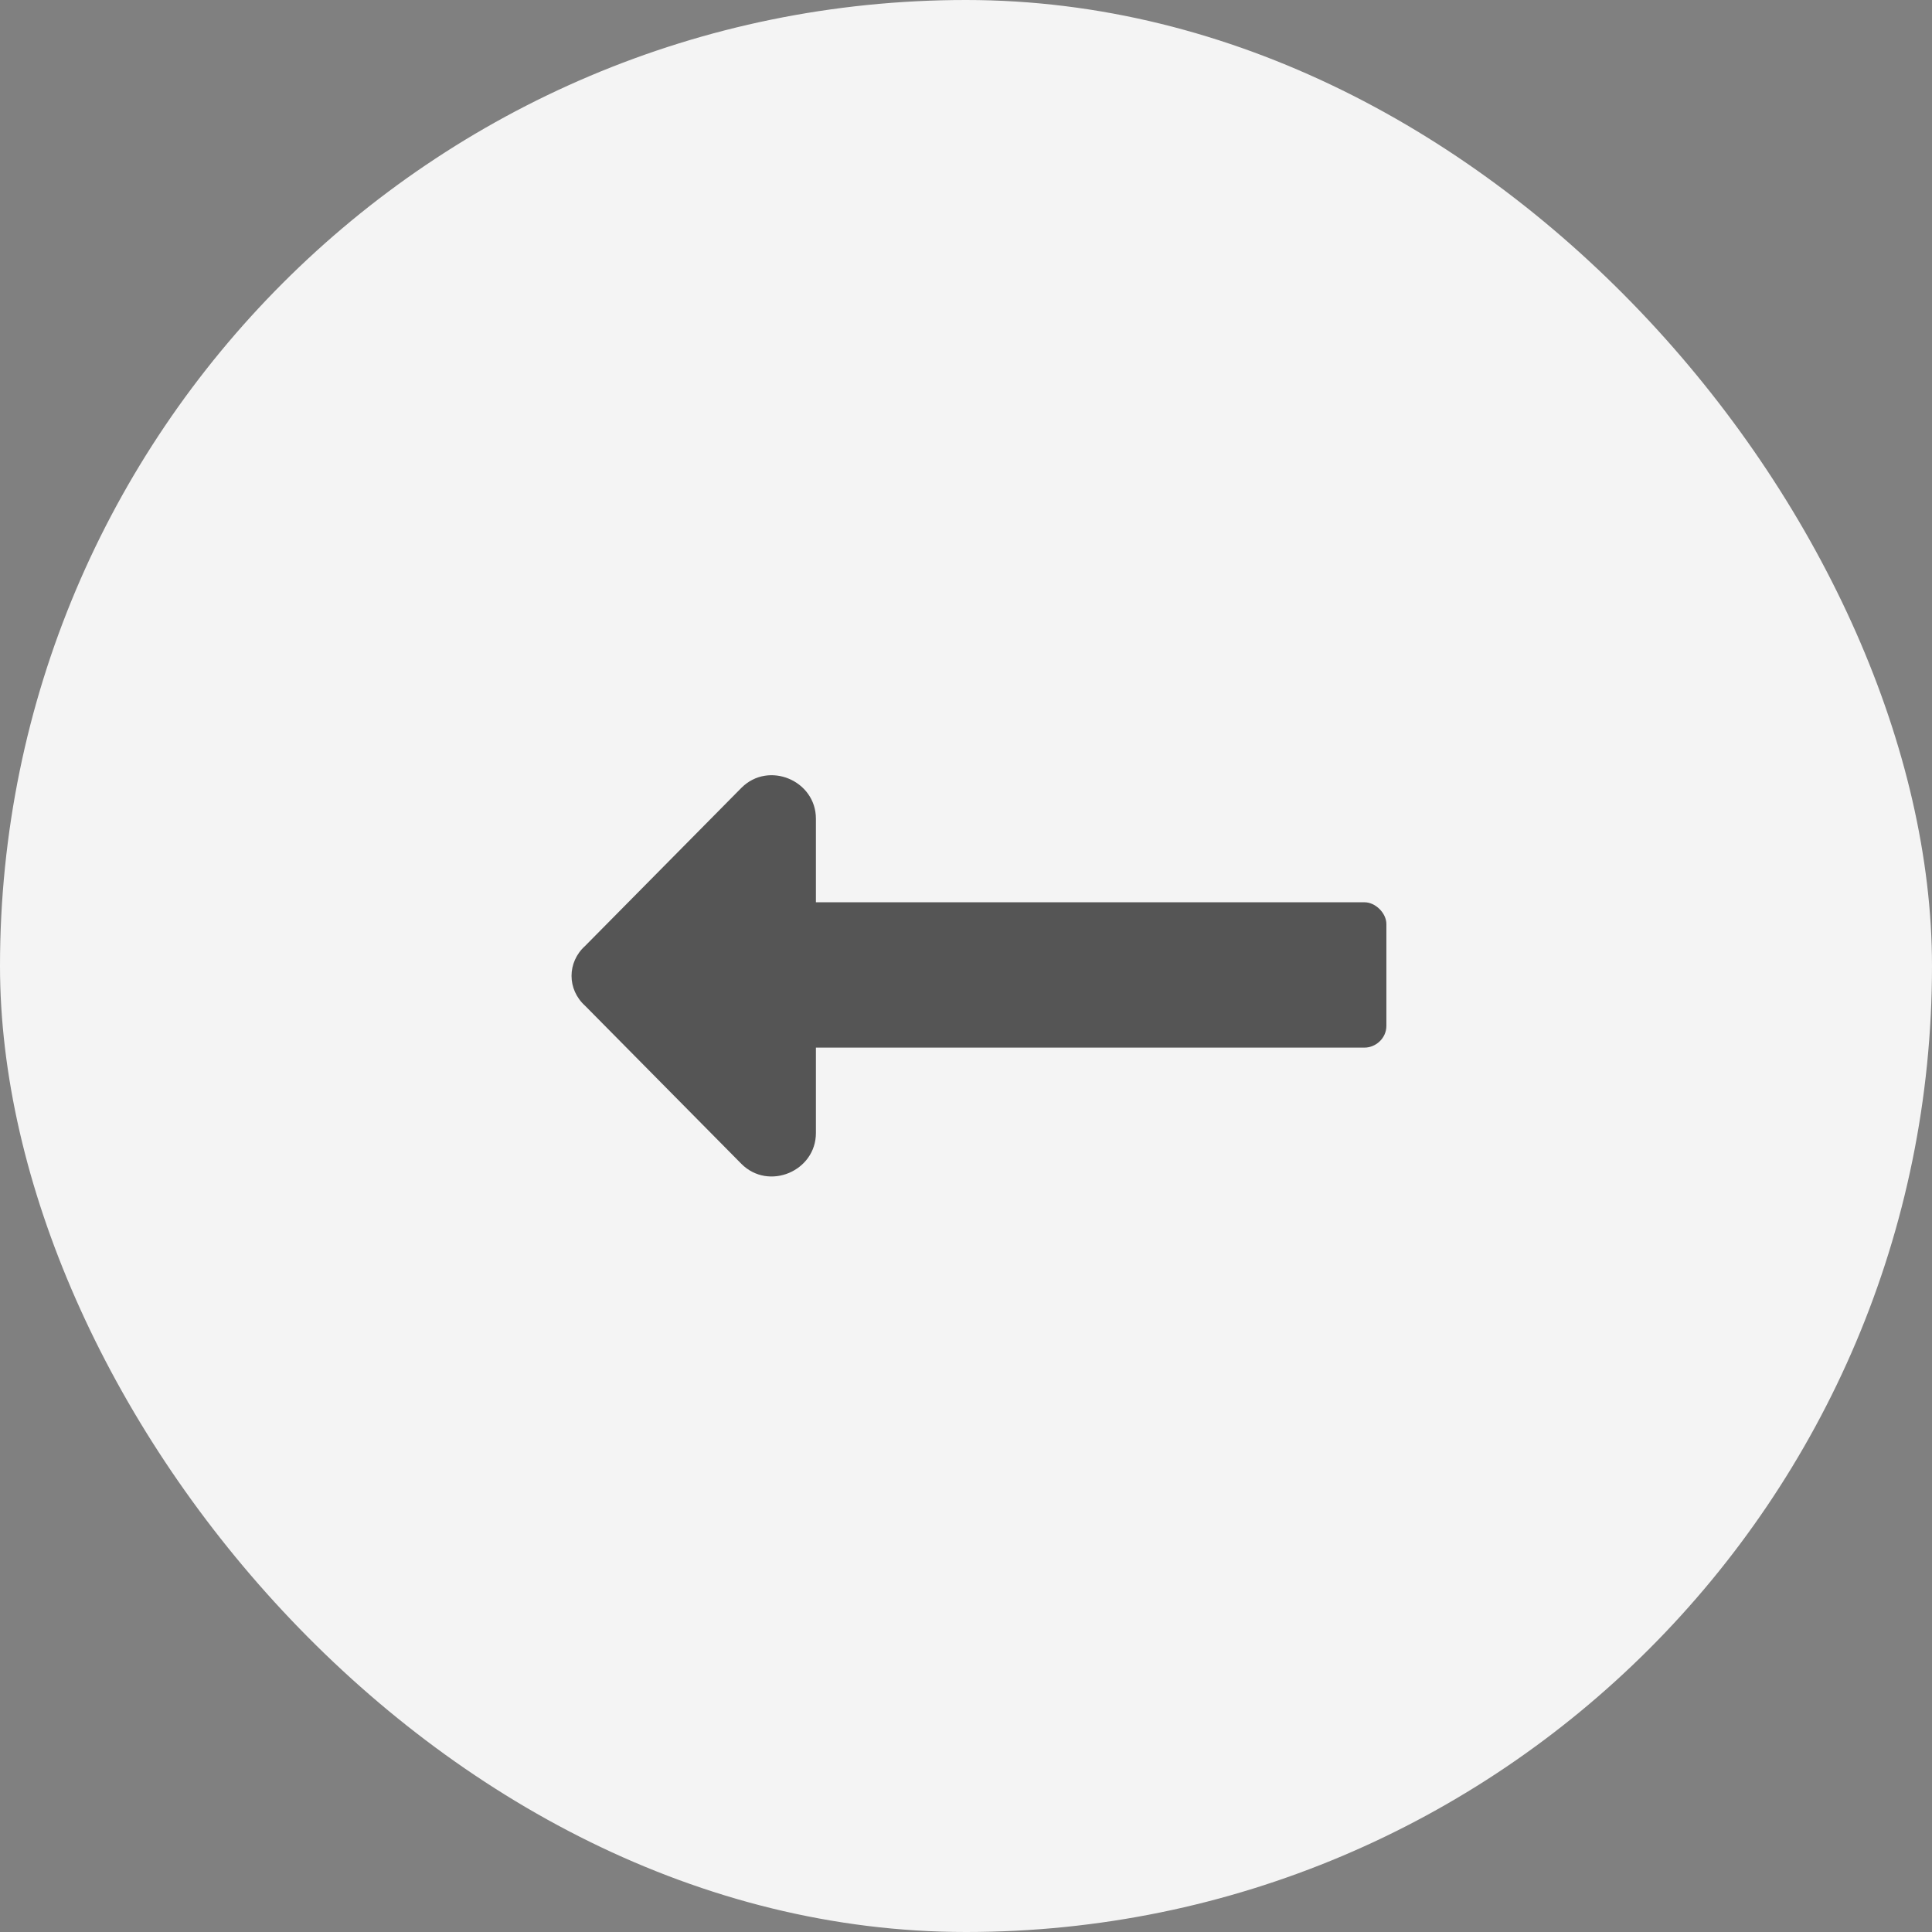 <svg width="54" height="54" viewBox="0 0 54 54" fill="none" xmlns="http://www.w3.org/2000/svg">
<rect x="0" y="0" width="54" height="54" fill="#808080" stroke="none"/>
<rect width="54" height="54" rx="27" fill="#F4F4F4"/>
<path d="M22.805 29.281V31.668C22.805 32.734 21.484 33.293 20.723 32.531L16.355 28.113C15.848 27.656 15.848 26.895 16.355 26.438L20.723 22.02C21.484 21.258 22.805 21.816 22.805 22.883V25.219H38.141C38.445 25.219 38.75 25.523 38.75 25.828V28.672C38.75 29.027 38.445 29.281 38.141 29.281H22.805Z" fill="#555555"/>
</svg>
